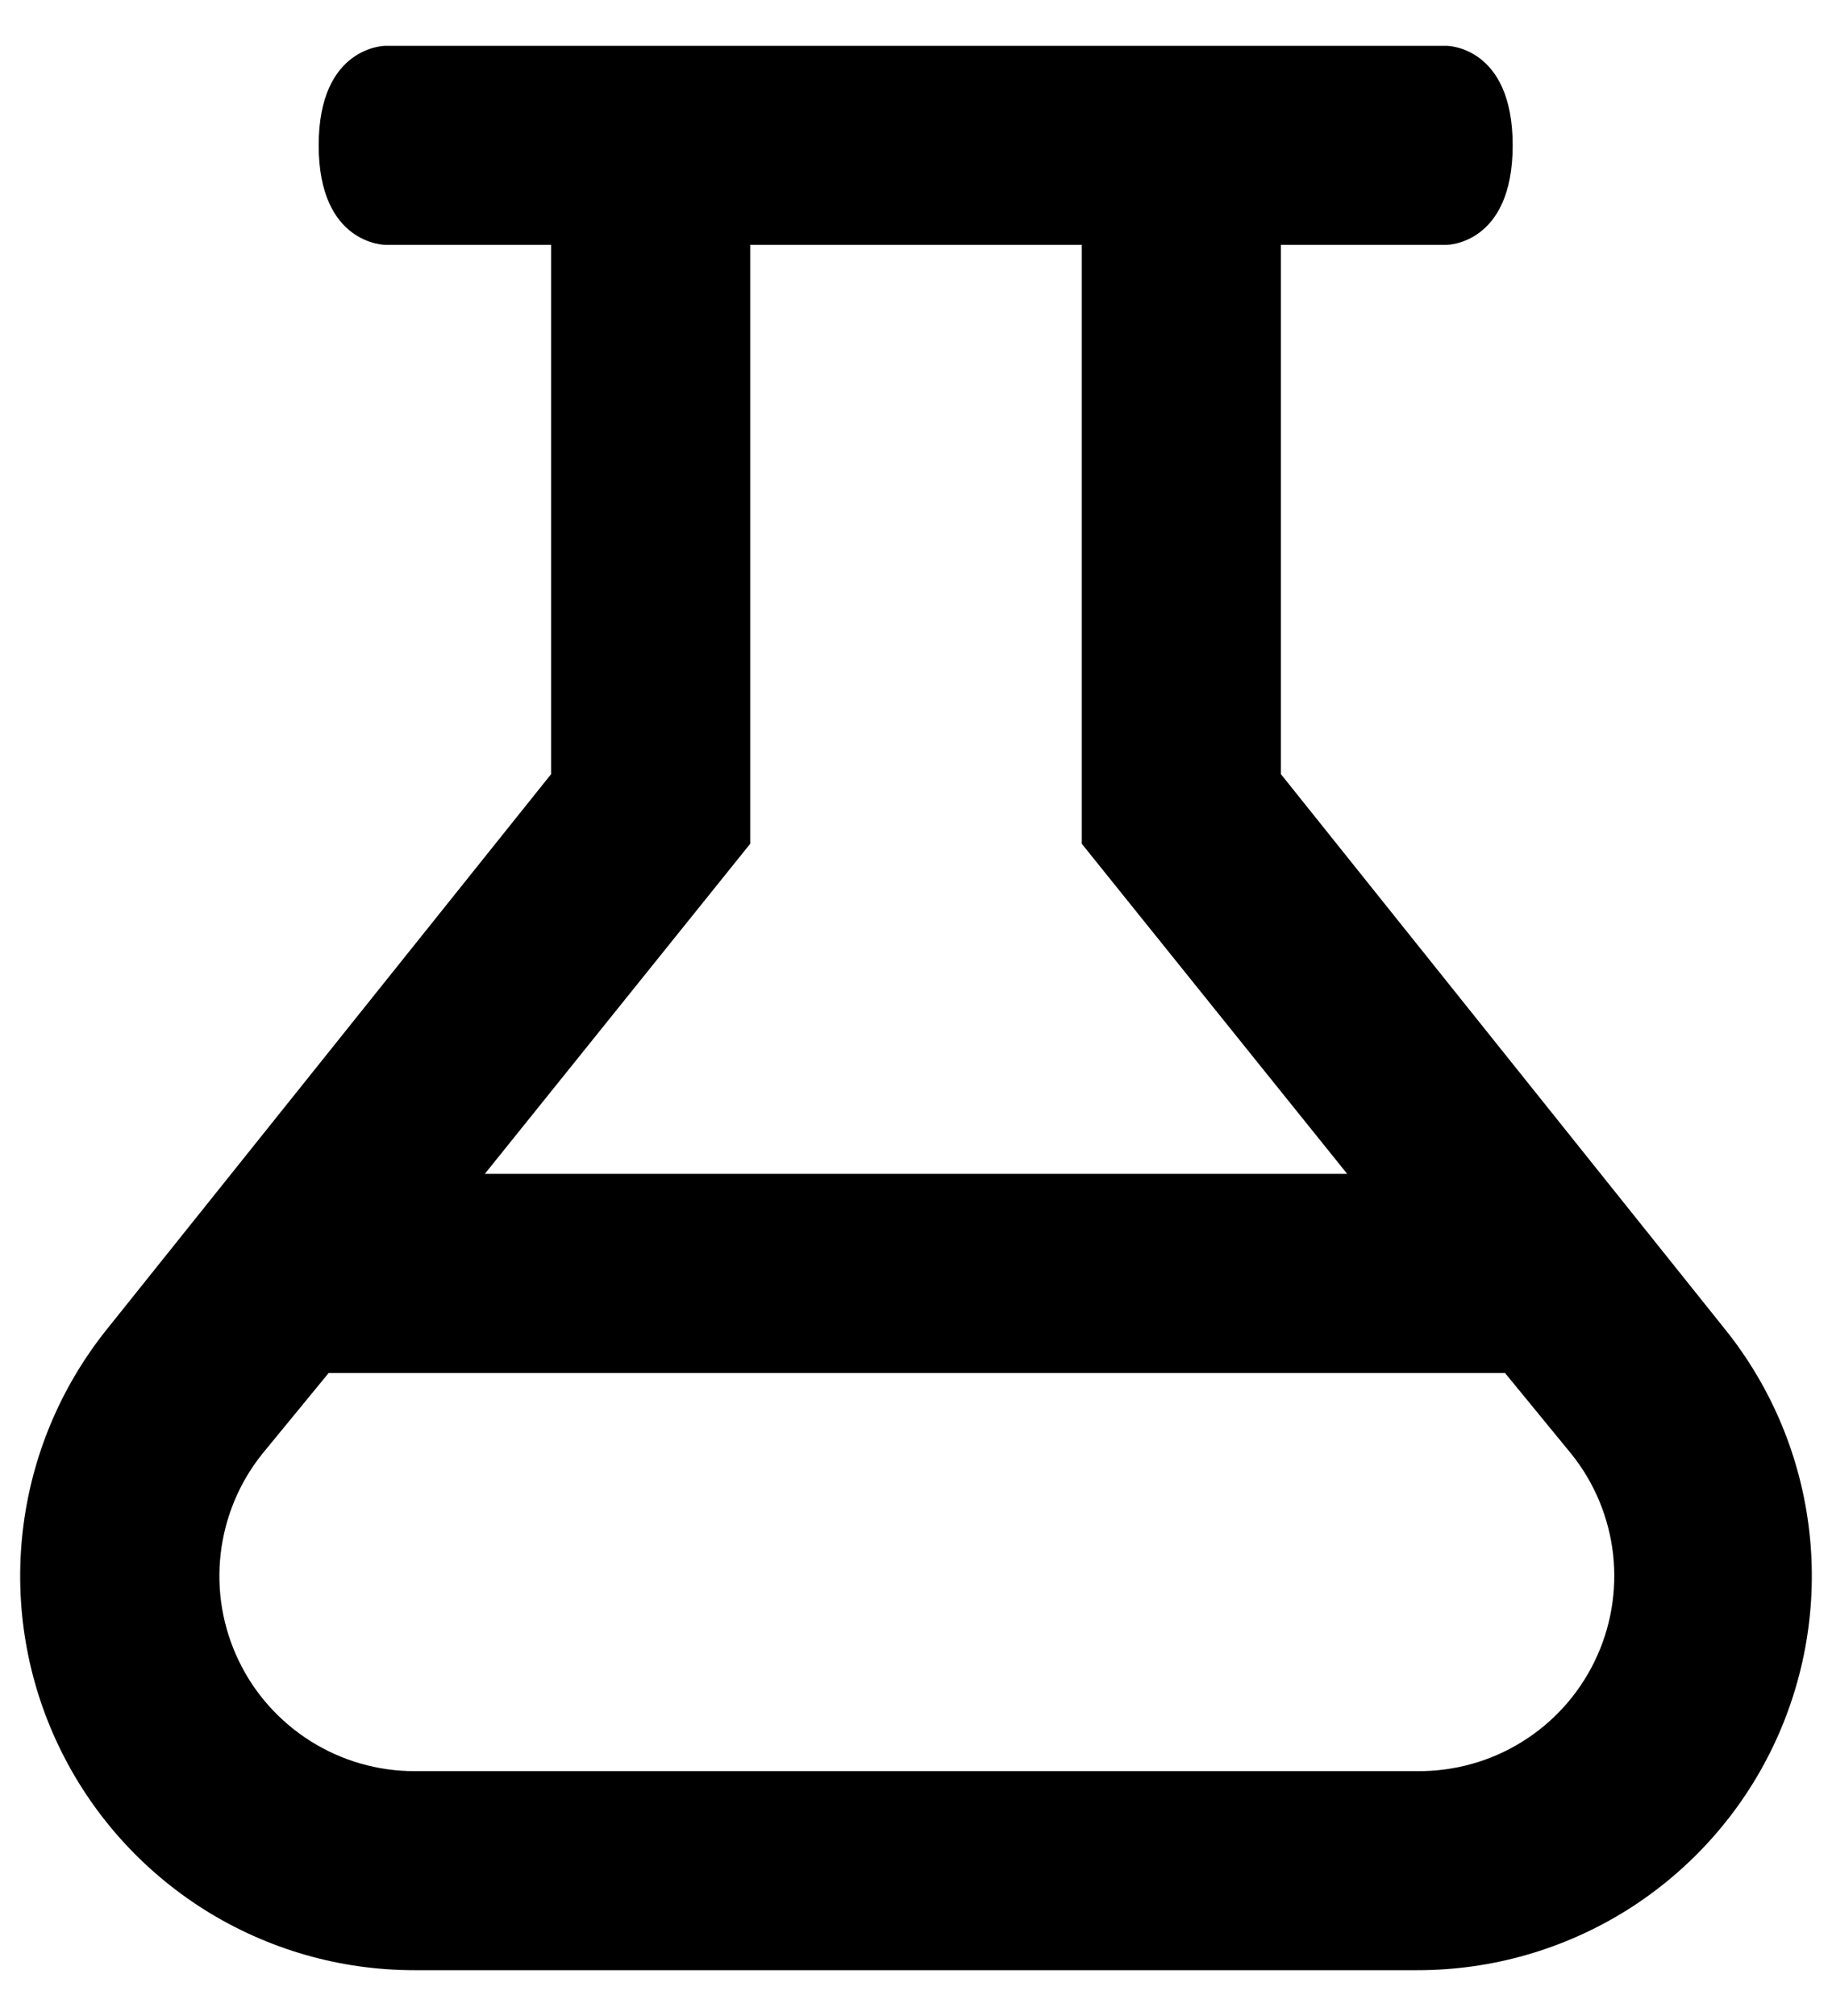 <svg xmlns="http://www.w3.org/2000/svg" width="20" height="22" viewBox="0 0 20 22" fill="currentColor" id="experiments">
  <path d="M18.834 14.508L13.983 8.447V2.672H15.793C15.793 2.672 16.514 2.672 16.514 1.586C16.514 0.5 15.793 0.5 15.793 0.5H4.207C4.207 0.5 3.479 0.5 3.479 1.586C3.479 2.672 4.207 2.672 4.207 2.672H6.017V8.447L1.165 14.508C0.658 15.141 0.34 15.904 0.248 16.71C0.156 17.516 0.293 18.331 0.645 19.062C0.996 19.793 1.547 20.409 2.233 20.841C2.92 21.272 3.714 21.501 4.525 21.5H15.474C16.285 21.501 17.08 21.272 17.767 20.841C18.453 20.409 19.004 19.793 19.355 19.062C19.706 18.331 19.844 17.516 19.752 16.71C19.66 15.904 19.342 15.141 18.834 14.508ZM8.19 9.208V2.672H11.81V9.208L14.707 12.81H5.293L8.19 9.208ZM15.474 19.328H4.525C4.124 19.328 3.731 19.215 3.391 19.001C3.051 18.787 2.778 18.482 2.605 18.12C2.431 17.758 2.363 17.355 2.409 16.956C2.455 16.557 2.612 16.179 2.863 15.866L3.588 14.983H16.43L17.154 15.866C17.407 16.18 17.564 16.56 17.61 16.96C17.655 17.361 17.585 17.766 17.409 18.128C17.233 18.491 16.958 18.796 16.616 19.008C16.273 19.221 15.877 19.331 15.474 19.328Z" fill="currentColor"/>
</svg>